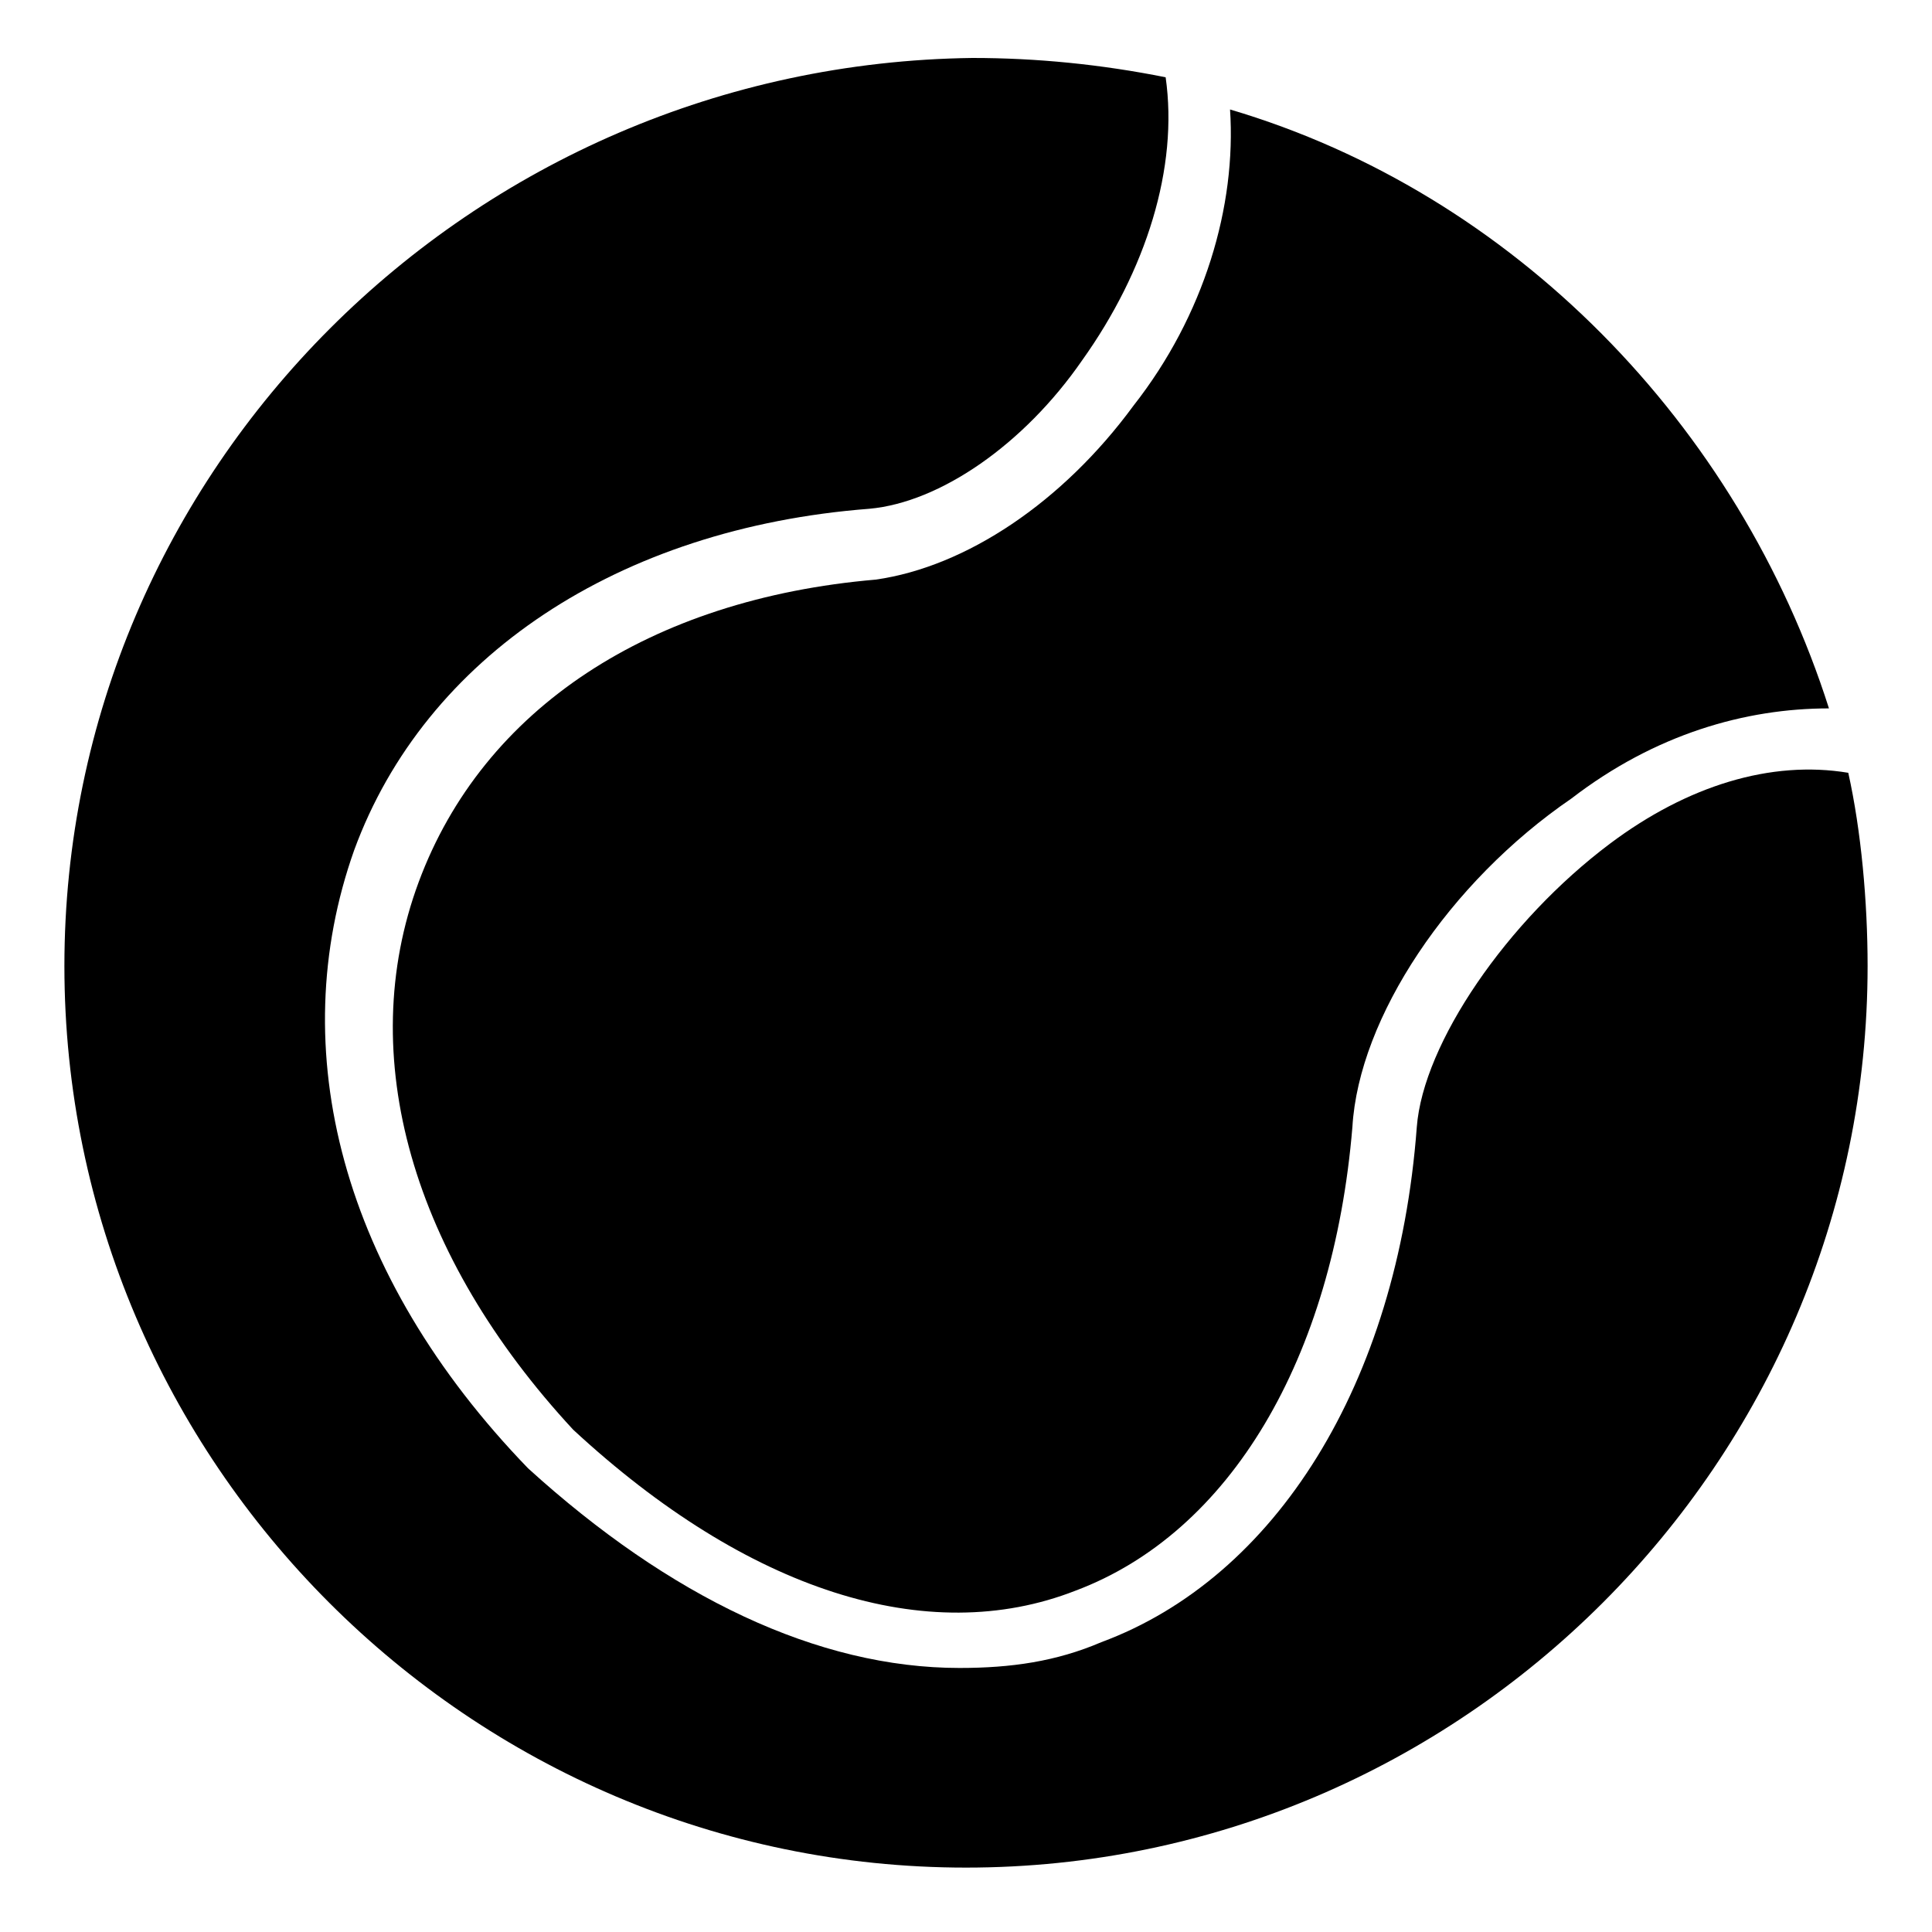 <?xml version="1.0" encoding="utf-8"?>
<!-- Generator: Adobe Illustrator 19.0.0, SVG Export Plug-In . SVG Version: 6.00 Build 0)  -->
<svg version="1.1" id="Layer_1" xmlns="http://www.w3.org/2000/svg" xmlns:xlink="http://www.w3.org/1999/xlink" x="0px" y="0px"
	 viewBox="0 0 30 30" style="enable-background:new 0 0 30 30;" xml:space="preserve">
<g>
	<path d="M17.6,6.3c-1.1,1.5-2.6,2.5-4,2.7c-3.5,0.3-6.1,2-7.1,4.7c-1,2.7-0.1,5.8,2.4,8.5c2.7,2.5,5.5,3.4,7.8,2.5
		c2.4-0.9,4-3.6,4.3-7.2c0.1-1.7,1.5-3.8,3.4-5.1c1.3-1,2.7-1.4,4-1.4c-1.4-4.4-4.9-8-9.3-9.3C19.2,3.2,18.7,4.9,17.6,6.3z"/>
	<path d="M25,13.1c-1.6,1.2-2.9,3.1-3,4.4c-0.3,4-2.2,7-4.9,8c-0.7,0.3-1.4,0.4-2.2,0.4c-2.2,0-4.5-1.1-6.7-3.1
		c-2.9-3-3.8-6.5-2.7-9.6c1.1-3,4.1-5,8-5.3c1.1-0.1,2.4-1,3.3-2.3c1-1.4,1.5-3,1.3-4.4c-1-0.2-2-0.3-3-0.3C7.3,1,1,7.3,1,15
		s6.3,14,14,14s14-6.3,14-14c0-1-0.1-2.1-0.3-3C27.5,11.8,26.2,12.2,25,13.1z"/>
</g>
</svg>
